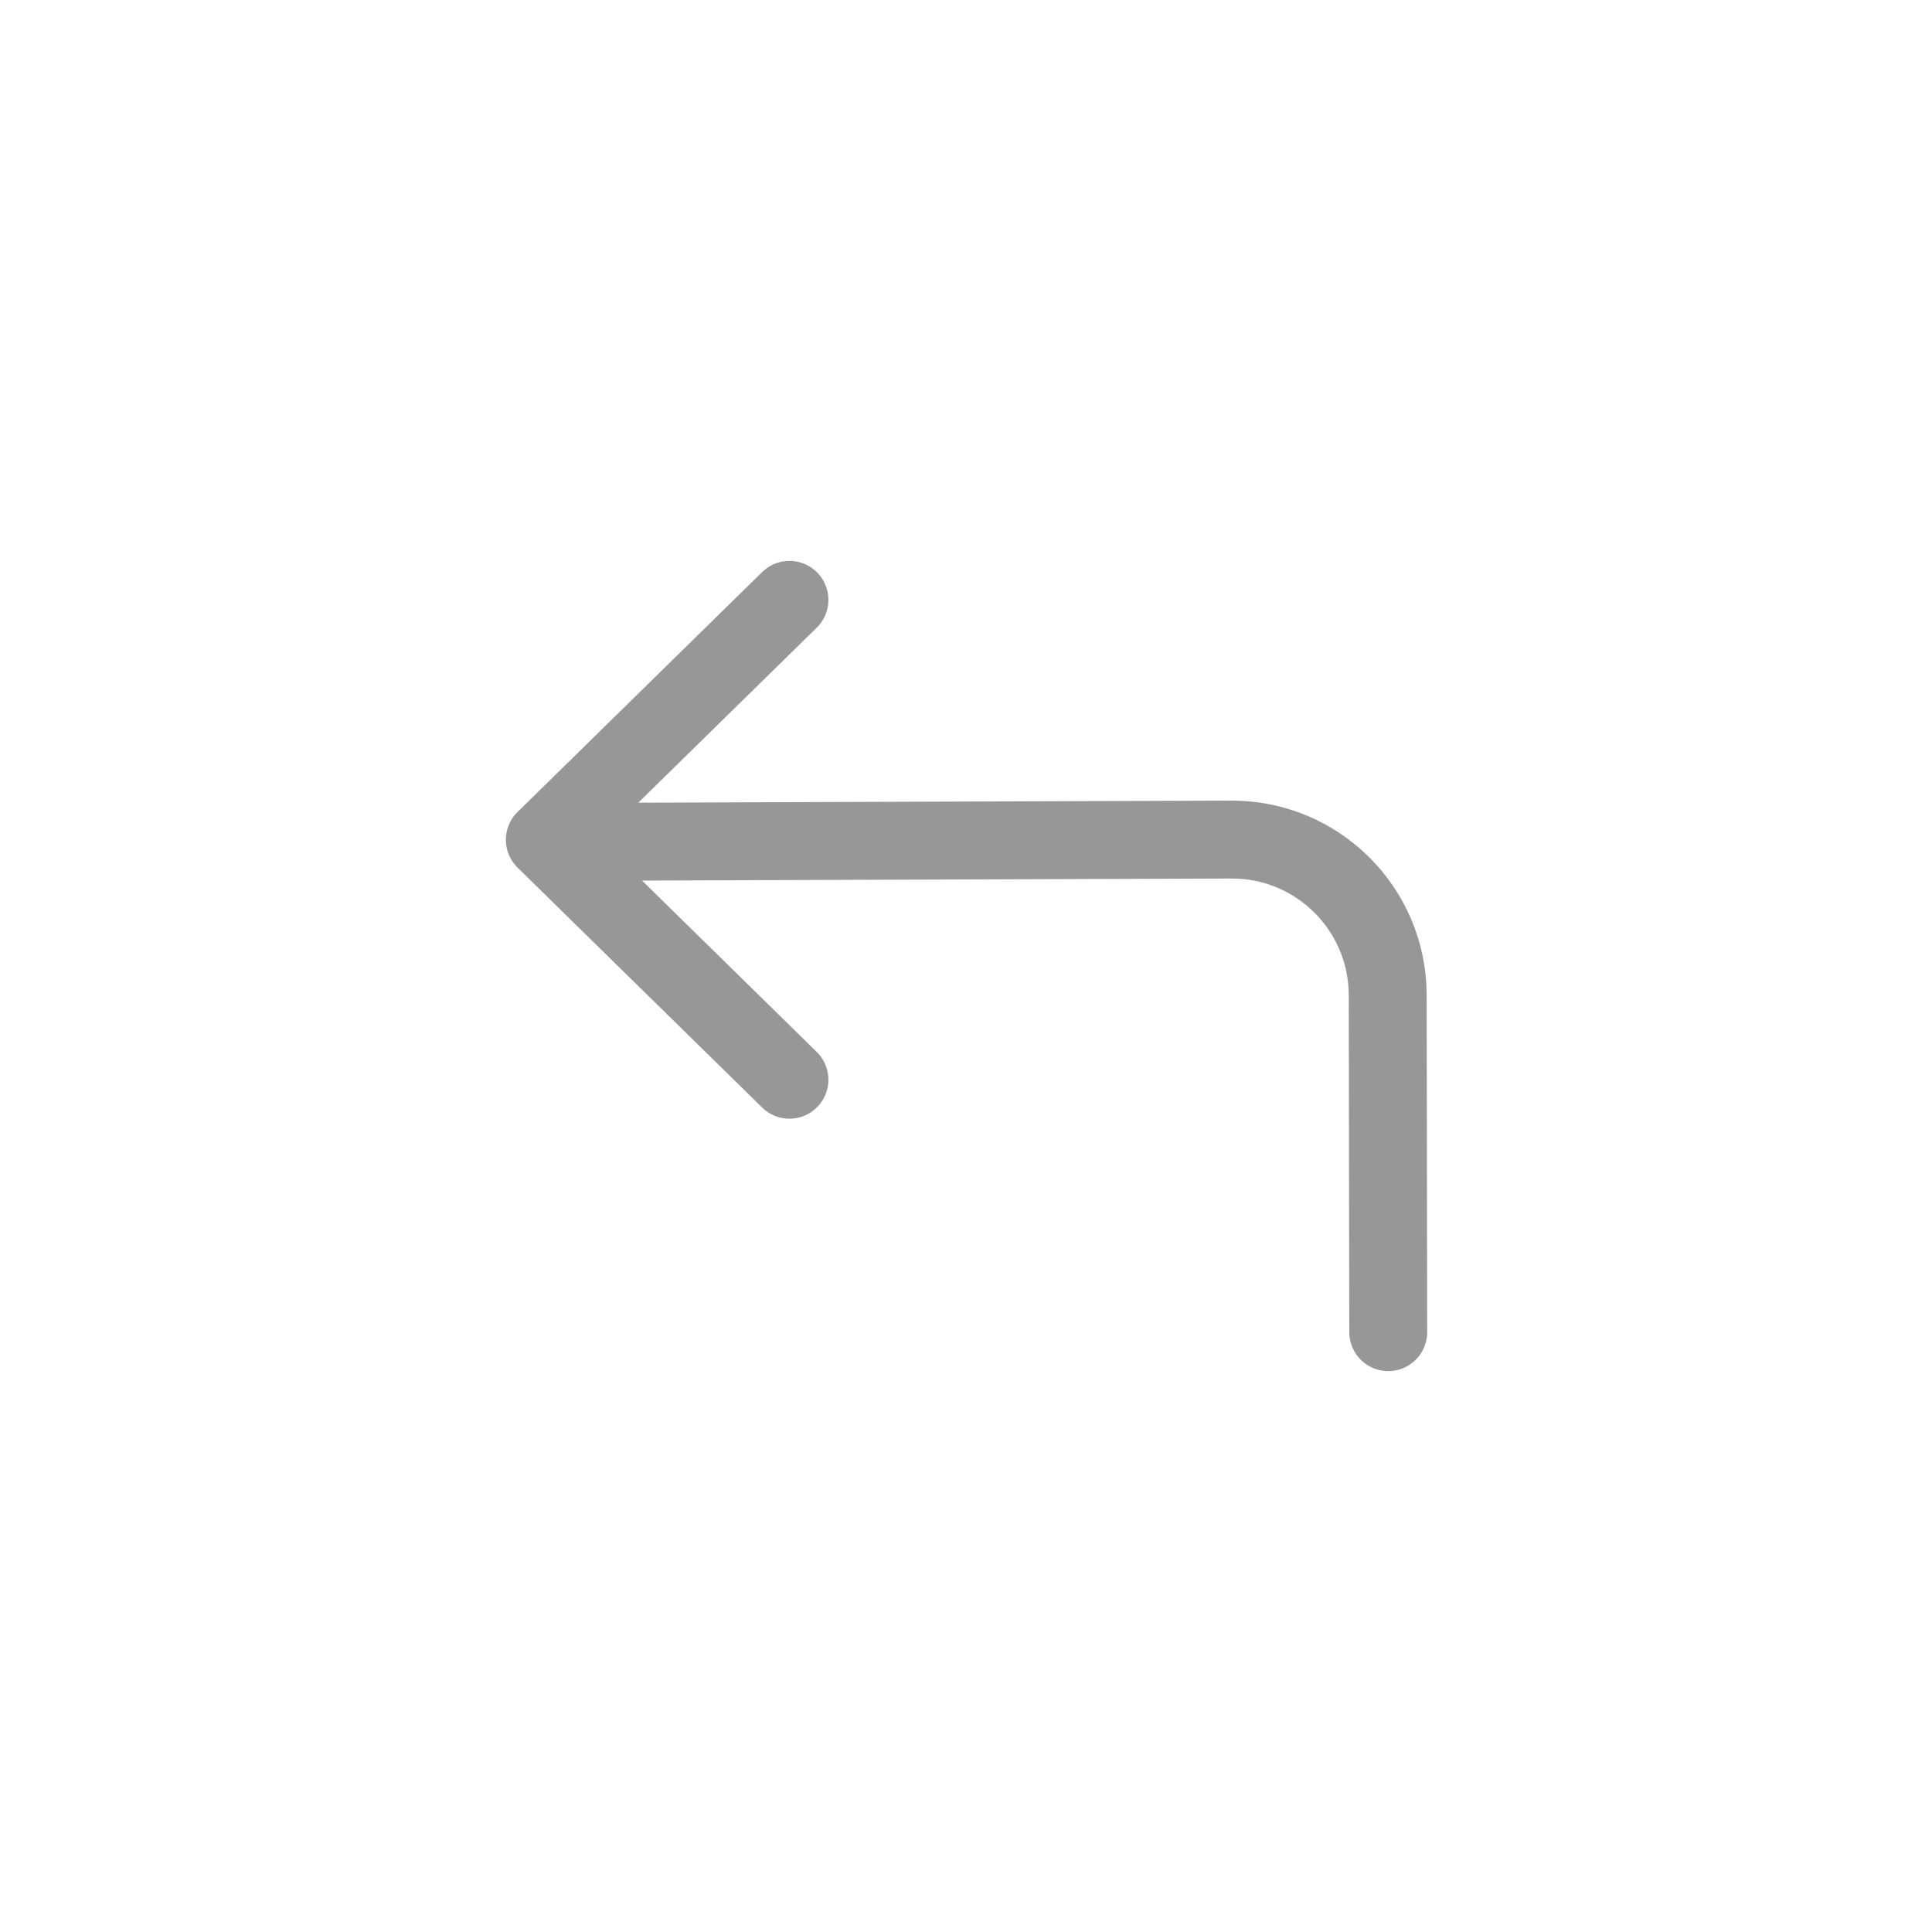 <svg xmlns="http://www.w3.org/2000/svg" xmlns:xlink="http://www.w3.org/1999/xlink" width="1240" height="1240" version="1.1" viewBox="0 0 1240 1240"><title>cornerUpLeft</title><desc>Created with Sketch.</desc><g id="cornerUpLeft" fill="none" fill-rule="evenodd" stroke="none" stroke-linecap="round" stroke-width="1"><g id="Group" stroke="#979797" stroke-width="50" transform="translate(620, 620) rotate(90) translate(-620, -620) translate(385, 349)"><polyline id="Path" stroke-linejoin="round" points="0 541.316 154 384.316 308 541.316" transform="translate(154, 462.816) scale(1, -1) translate(-154, -462.816)"/><path id="Line" d="M155.25,502.816 L153.849,100.69 C153.657,45.462 198.272,0.535 253.5,0.342 C253.564,0.342 253.627,0.342 253.69,0.342 L470,0"/></g></g></svg>